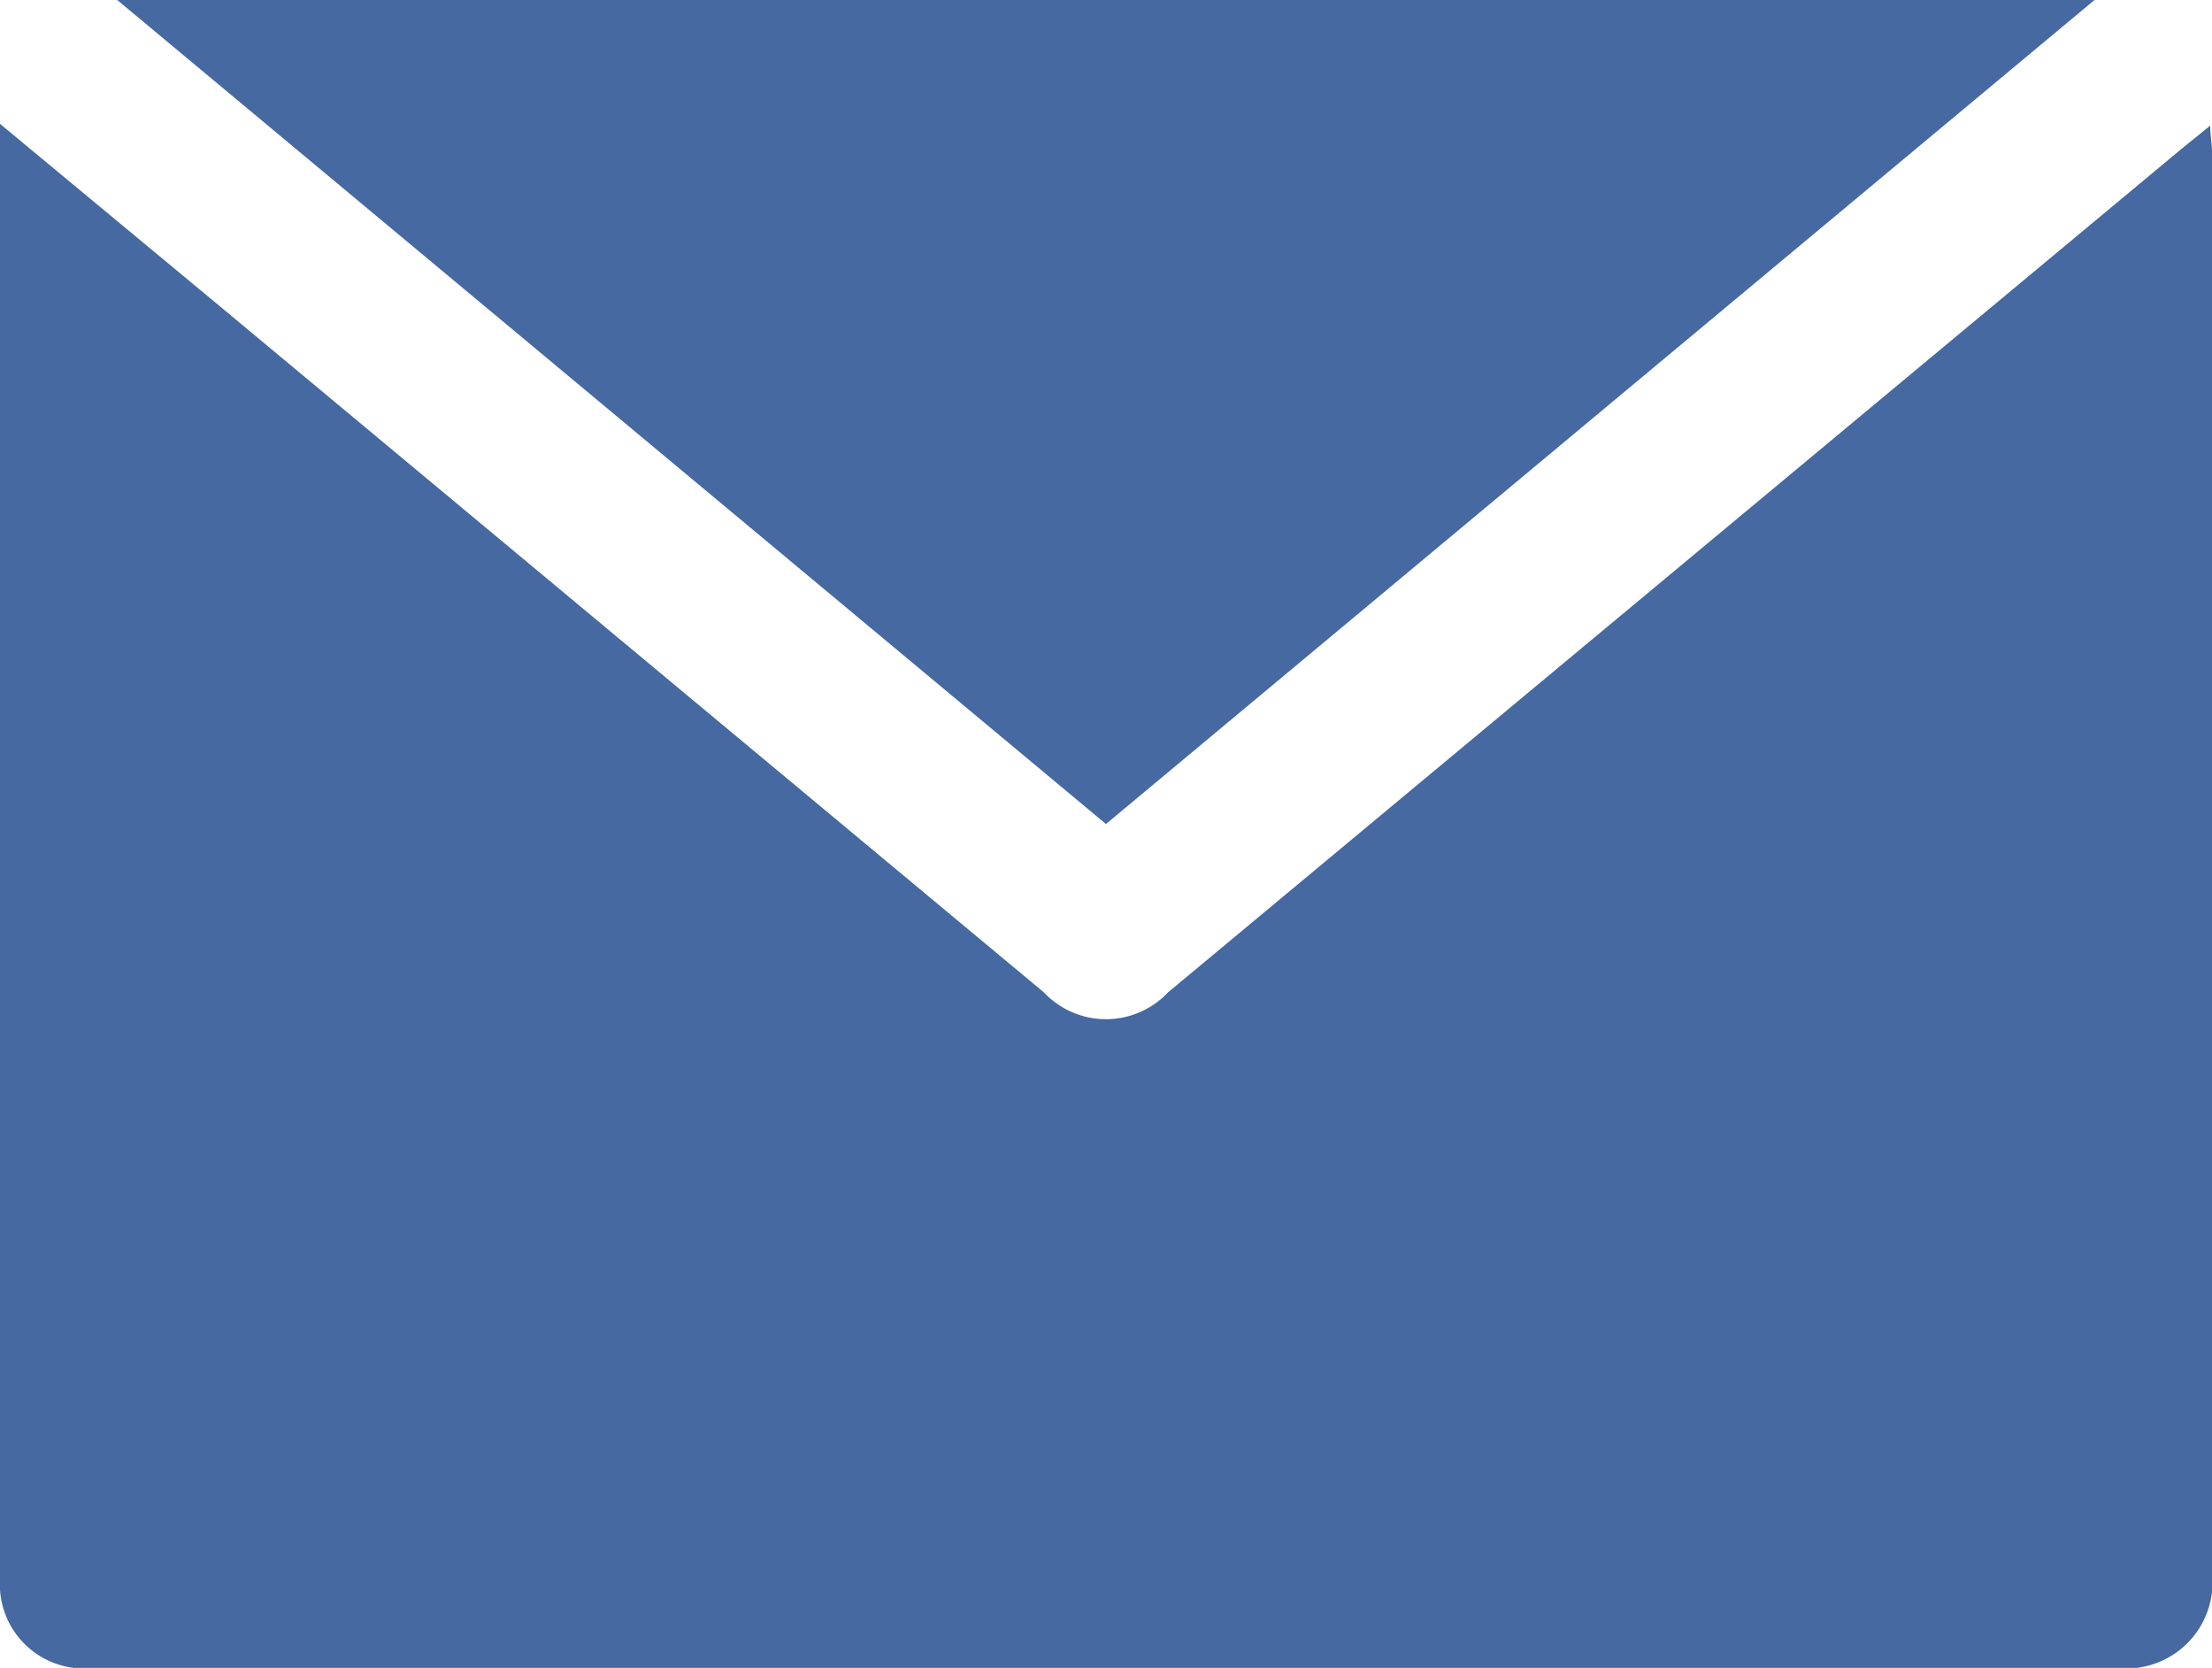 <svg id="Icon_email" data-name="Icon / email" xmlns="http://www.w3.org/2000/svg" width="26.527" height="20" viewBox="0 0 26.527 20">
  <path id="Email" d="M0,18.934V1.485l2.652,2.2L12.519,11.9a1.022,1.022,0,0,0,1.488,0L26.152,1.793l.354-.287c0,.13.021.221.021.31V18.86A1.033,1.033,0,0,1,25.379,20H1.128A1.009,1.009,0,0,1,0,18.934ZM1.406,0H25.118L13.263,9.881Z" fill="#4569a0"/>
</svg>
